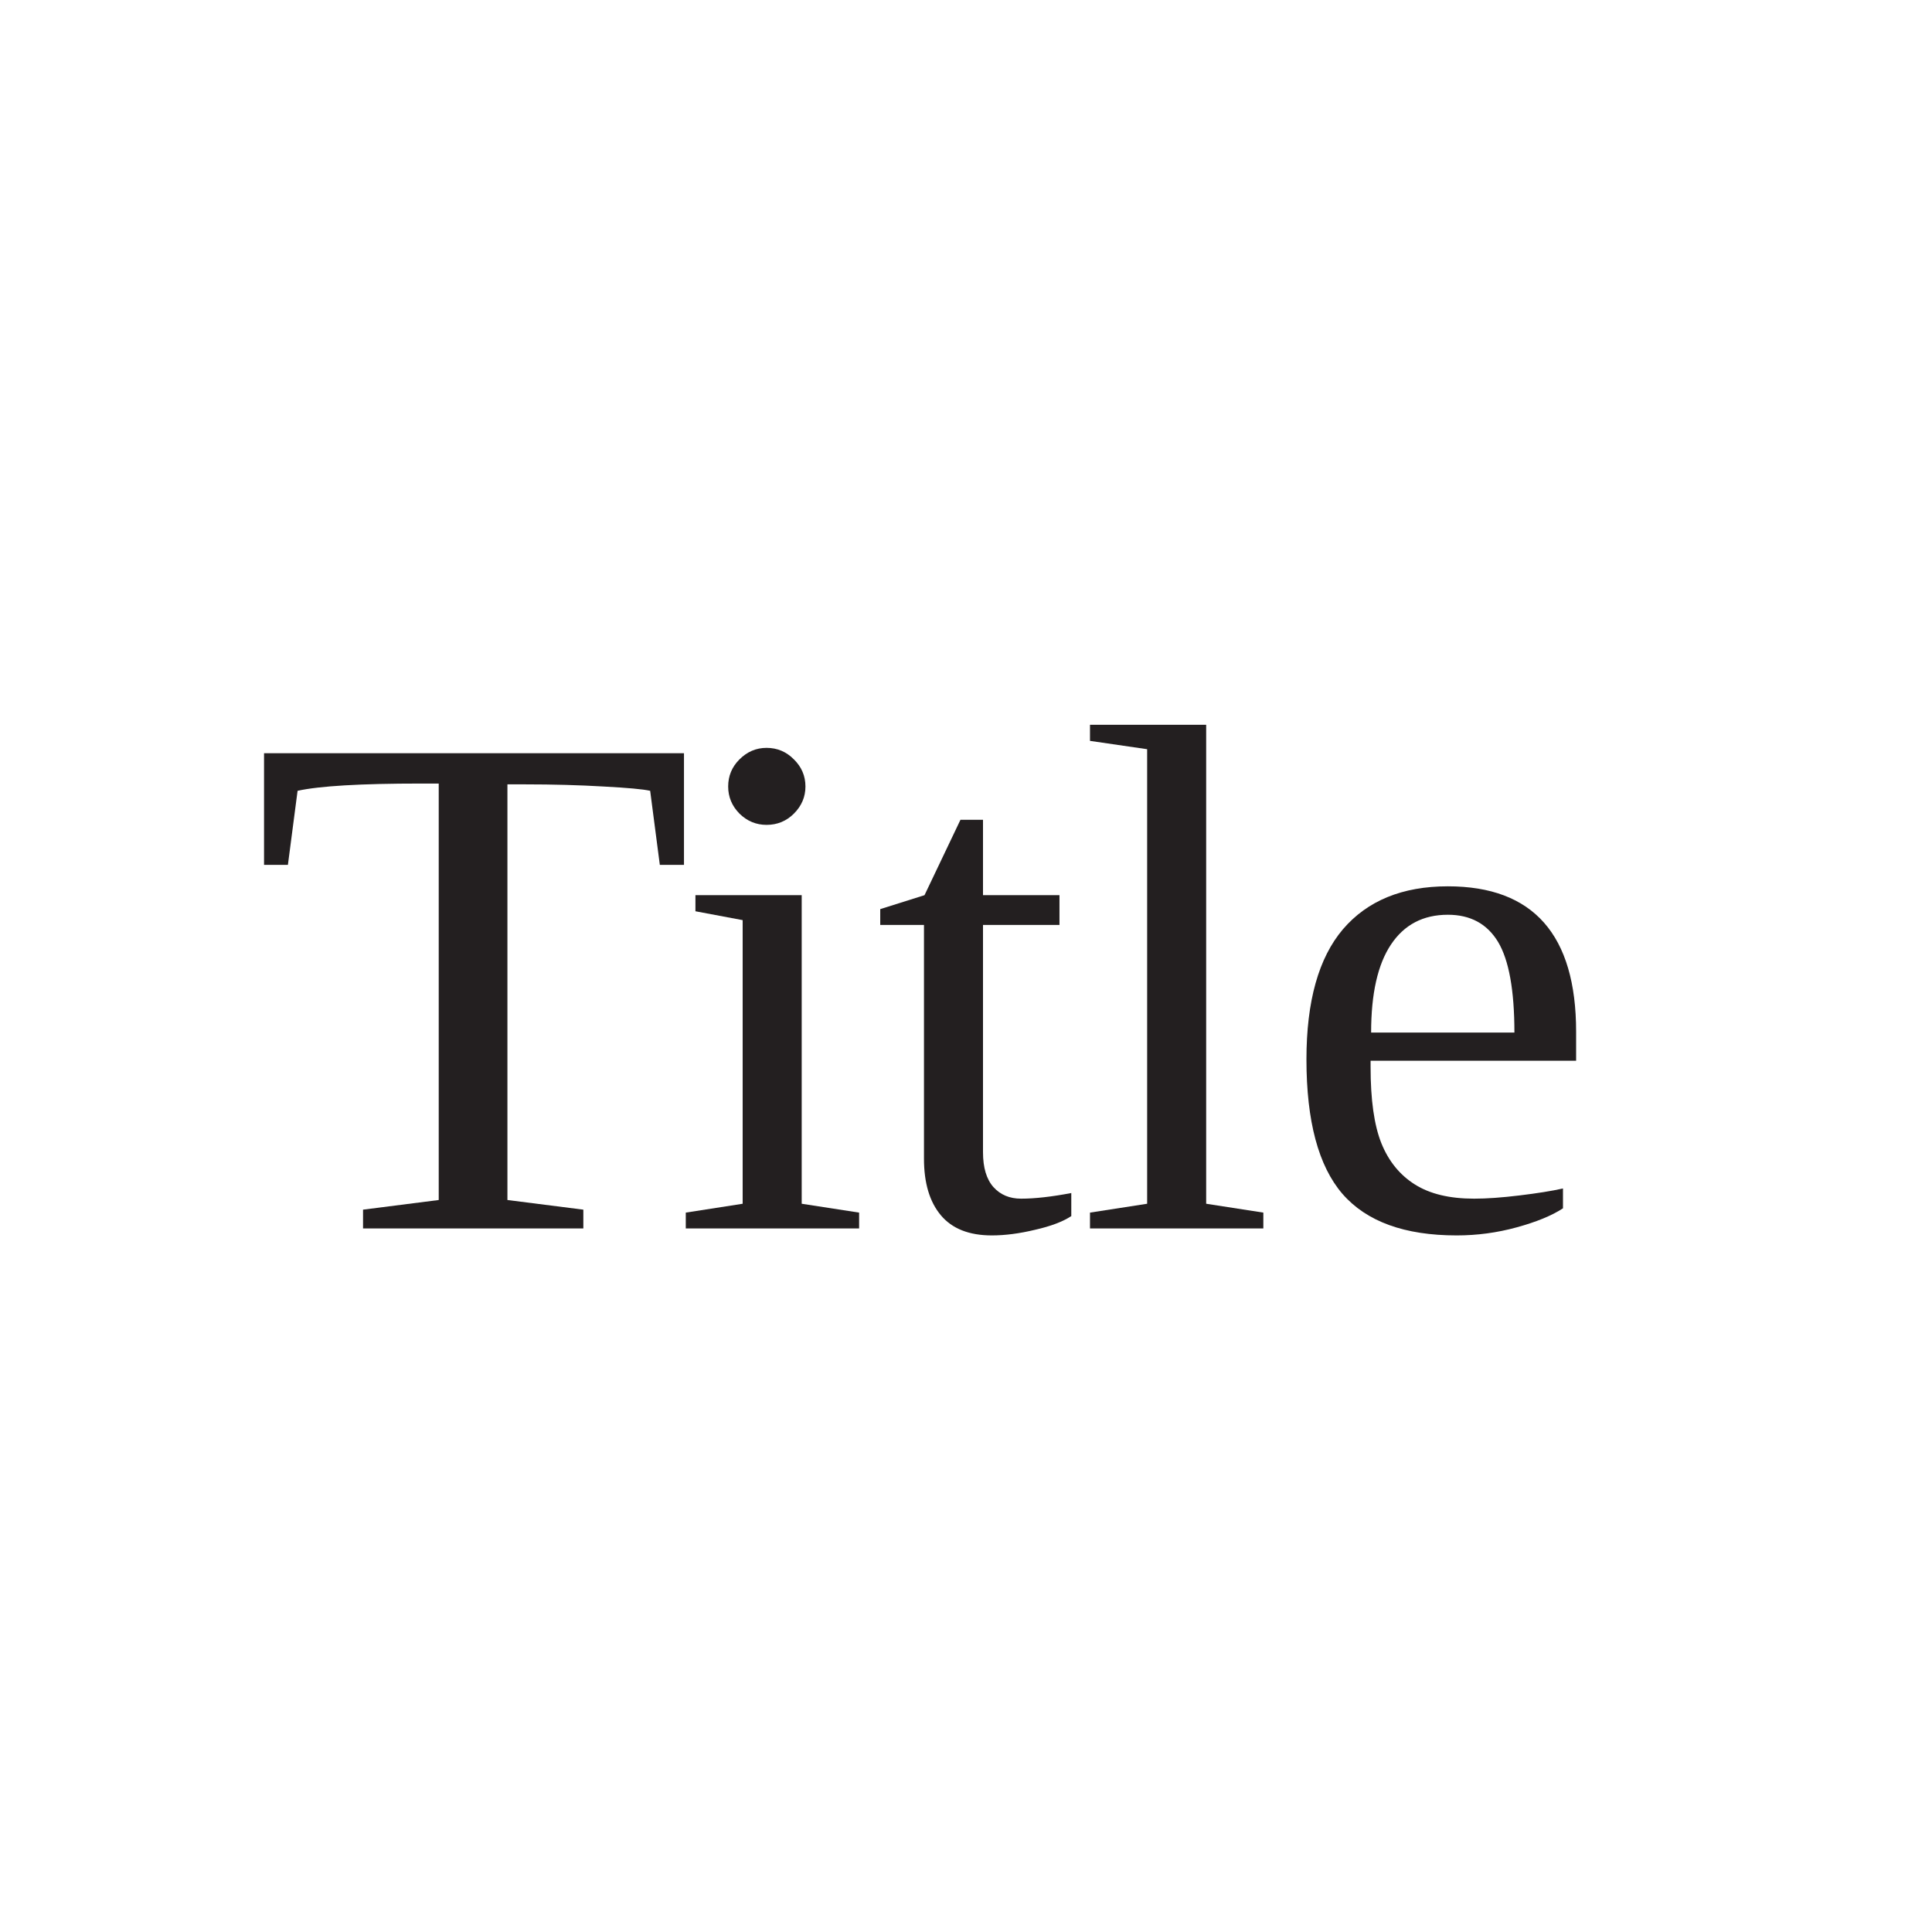 <svg xmlns="http://www.w3.org/2000/svg" xmlns:xlink="http://www.w3.org/1999/xlink" width="150" zoomAndPan="magnify" viewBox="0 0 112.5 112.5" height="150" preserveAspectRatio="xMidYMid meet" version="1.0"><defs><g/></defs><g fill="#231f20" fill-opacity="1"><g transform="translate(14.609, 71.532)"><g><path d="M 6.531 0 L 6.531 -1.094 L 10.938 -1.656 L 10.938 -25.906 L 9.891 -25.906 C 6.391 -25.906 4 -25.766 2.719 -25.484 L 2.156 -21.172 L 0.766 -21.172 L 0.766 -27.672 L 25.219 -27.672 L 25.219 -21.172 L 23.812 -21.172 L 23.25 -25.484 C 22.832 -25.578 21.926 -25.66 20.531 -25.734 C 19.133 -25.816 17.609 -25.859 15.953 -25.859 L 14.938 -25.859 L 14.938 -1.656 L 19.359 -1.094 L 19.359 0 Z M 6.531 0 "/></g></g></g><g fill="#231f20" fill-opacity="1"><g transform="translate(39.042, 71.532)"><g><path d="M 7.859 -25.734 C 7.859 -25.129 7.633 -24.602 7.188 -24.156 C 6.75 -23.719 6.219 -23.5 5.594 -23.5 C 4.988 -23.5 4.461 -23.719 4.016 -24.156 C 3.578 -24.602 3.359 -25.129 3.359 -25.734 C 3.359 -26.348 3.578 -26.875 4.016 -27.312 C 4.461 -27.758 4.988 -27.984 5.594 -27.984 C 6.219 -27.984 6.75 -27.758 7.188 -27.312 C 7.633 -26.875 7.859 -26.348 7.859 -25.734 Z M 7.641 -1.438 L 10.984 -0.922 L 10.984 0 L 0.891 0 L 0.891 -0.922 L 4.203 -1.438 L 4.203 -17.953 L 1.453 -18.469 L 1.453 -19.406 L 7.641 -19.406 Z M 7.641 -1.438 "/></g></g></g><g fill="#231f20" fill-opacity="1"><g transform="translate(50.834, 71.532)"><g><path d="M 6.922 0.406 C 5.598 0.406 4.609 0.016 3.953 -0.766 C 3.297 -1.547 2.969 -2.645 2.969 -4.062 L 2.969 -17.672 L 0.422 -17.672 L 0.422 -18.594 L 3 -19.406 L 5.094 -23.797 L 6.406 -23.797 L 6.406 -19.406 L 10.859 -19.406 L 10.859 -17.672 L 6.406 -17.672 L 6.406 -4.438 C 6.406 -3.539 6.609 -2.863 7.016 -2.406 C 7.422 -1.957 7.957 -1.734 8.625 -1.734 C 9.426 -1.734 10.398 -1.844 11.547 -2.062 L 11.547 -0.719 C 11.055 -0.395 10.352 -0.129 9.438 0.078 C 8.531 0.297 7.691 0.406 6.922 0.406 Z M 6.922 0.406 "/></g></g></g><g fill="#231f20" fill-opacity="1"><g transform="translate(62.626, 71.532)"><g><path d="M 7.609 -1.438 L 10.938 -0.922 L 10.938 0 L 0.844 0 L 0.844 -0.922 L 4.172 -1.438 L 4.172 -27.906 L 0.844 -28.391 L 0.844 -29.328 L 7.609 -29.328 Z M 7.609 -1.438 "/></g></g></g><g fill="#231f20" fill-opacity="1"><g transform="translate(74.418, 71.532)"><g><path d="M 5.391 -9.766 L 5.391 -9.391 C 5.391 -7.492 5.598 -6.02 6.016 -4.969 C 6.441 -3.914 7.094 -3.113 7.969 -2.562 C 8.844 -2.008 9.992 -1.734 11.422 -1.734 C 12.16 -1.734 13.039 -1.797 14.062 -1.922 C 15.094 -2.047 15.938 -2.18 16.594 -2.328 L 16.594 -1.172 C 15.938 -0.742 15.035 -0.375 13.891 -0.062 C 12.754 0.25 11.594 0.406 10.406 0.406 C 7.375 0.406 5.156 -0.398 3.75 -2.016 C 2.352 -3.641 1.656 -6.25 1.656 -9.844 C 1.656 -13.227 2.363 -15.754 3.781 -17.422 C 5.207 -19.086 7.242 -19.922 9.891 -19.922 C 14.867 -19.922 17.359 -17.098 17.359 -11.453 L 17.359 -9.766 Z M 9.891 -18.266 C 8.453 -18.266 7.348 -17.688 6.578 -16.531 C 5.805 -15.375 5.422 -13.664 5.422 -11.406 L 13.766 -11.406 C 13.766 -13.875 13.445 -15.633 12.812 -16.688 C 12.176 -17.738 11.203 -18.266 9.891 -18.266 Z M 9.891 -18.266 "/></g></g></g></svg>